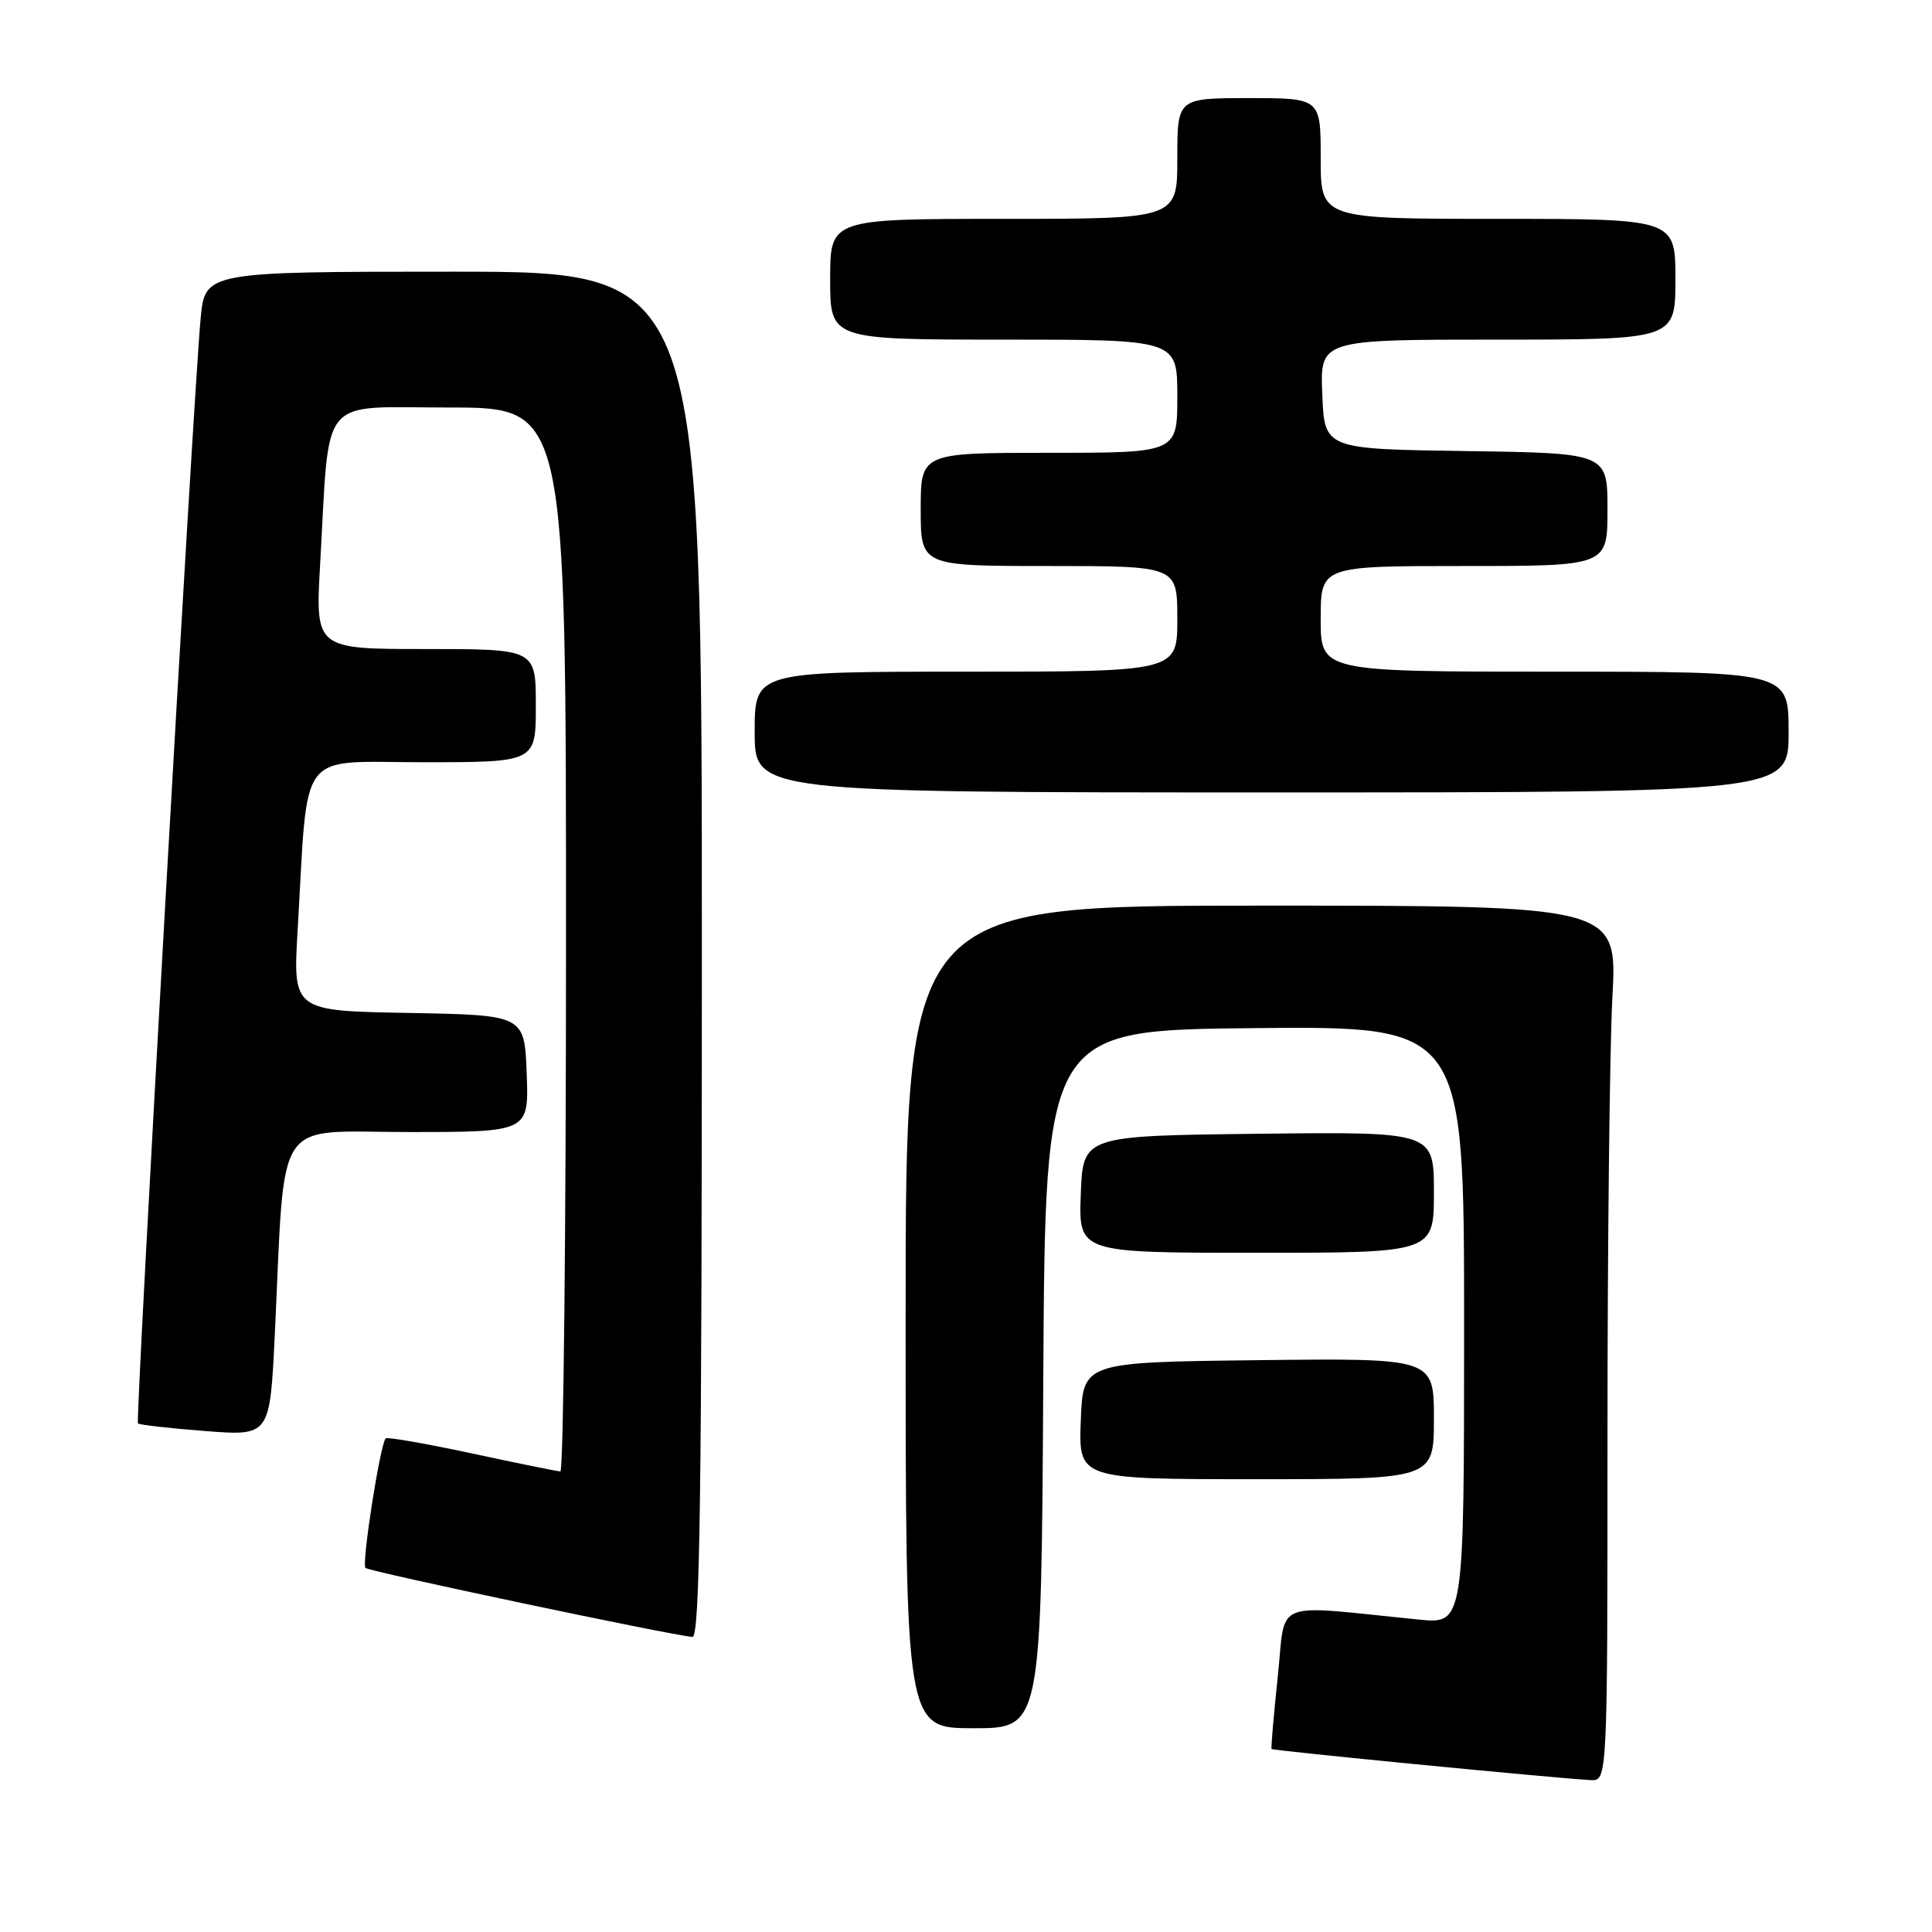 <?xml version="1.0" encoding="UTF-8" standalone="no"?>
<!DOCTYPE svg PUBLIC "-//W3C//DTD SVG 1.1//EN" "http://www.w3.org/Graphics/SVG/1.1/DTD/svg11.dtd" >
<svg xmlns="http://www.w3.org/2000/svg" xmlns:xlink="http://www.w3.org/1999/xlink" version="1.1" viewBox="0 0 256 256">
 <g >
 <path fill="currentColor"
d=" M 213.00 190.16 C 213.00 164.94 213.29 138.84 213.65 132.16 C 214.31 120.00 214.31 120.00 167.15 120.00 C 120.00 120.00 120.00 120.00 120.00 174.50 C 120.00 229.00 120.00 229.00 128.99 229.00 C 137.98 229.00 137.98 229.00 138.24 182.75 C 138.50 136.50 138.50 136.50 166.25 136.23 C 194.00 135.97 194.00 135.97 194.00 175.58 C 194.00 215.20 194.00 215.20 188.00 214.60 C 168.22 212.63 170.42 211.73 169.31 222.17 C 168.77 227.30 168.40 231.61 168.49 231.75 C 168.64 231.97 205.49 235.57 210.75 235.87 C 213.00 236.00 213.00 236.00 213.00 190.16 Z  M 93.00 126.50 C 93.00 36.00 93.00 36.00 60.08 36.00 C 27.16 36.00 27.16 36.00 26.58 42.25 C 25.58 53.14 17.92 188.25 18.28 188.61 C 18.47 188.80 22.48 189.26 27.19 189.62 C 35.76 190.28 35.76 190.28 36.41 176.89 C 37.83 147.31 36.05 150.00 54.14 150.00 C 70.08 150.00 70.08 150.00 69.79 142.25 C 69.50 134.50 69.50 134.50 54.16 134.22 C 38.81 133.95 38.81 133.95 39.44 123.22 C 40.87 98.80 39.22 101.00 56.10 101.00 C 71.00 101.00 71.00 101.00 71.00 93.50 C 71.00 86.00 71.00 86.00 56.39 86.00 C 41.78 86.00 41.78 86.00 42.42 74.75 C 43.73 51.92 42.01 54.00 59.59 54.00 C 75.00 54.00 75.00 54.00 75.00 124.50 C 75.00 163.28 74.66 194.99 74.25 194.97 C 73.84 194.96 68.55 193.88 62.50 192.58 C 56.45 191.28 51.32 190.39 51.11 190.59 C 50.39 191.26 47.89 207.23 48.43 207.76 C 48.91 208.24 88.86 216.67 91.75 216.90 C 92.74 216.98 93.00 198.29 93.00 126.50 Z  M 190.00 187.98 C 190.00 179.96 190.00 179.96 166.75 180.23 C 143.50 180.50 143.50 180.50 143.21 188.25 C 142.92 196.00 142.92 196.00 166.46 196.00 C 190.00 196.00 190.00 196.00 190.00 187.98 Z  M 190.00 157.98 C 190.00 149.96 190.00 149.96 166.75 150.23 C 143.50 150.50 143.50 150.50 143.21 158.25 C 142.92 166.00 142.92 166.00 166.46 166.00 C 190.00 166.00 190.00 166.00 190.00 157.98 Z  M 237.00 97.00 C 237.00 89.00 237.00 89.00 206.00 89.00 C 175.00 89.00 175.00 89.00 175.00 82.00 C 175.00 75.00 175.00 75.00 194.00 75.00 C 213.00 75.00 213.00 75.00 213.00 67.52 C 213.00 60.04 213.00 60.04 194.25 59.77 C 175.50 59.50 175.50 59.50 175.21 52.25 C 174.91 45.00 174.91 45.00 198.46 45.00 C 222.00 45.00 222.00 45.00 222.00 37.00 C 222.00 29.00 222.00 29.00 198.50 29.00 C 175.00 29.00 175.00 29.00 175.00 21.00 C 175.00 13.00 175.00 13.00 165.50 13.00 C 156.00 13.00 156.00 13.00 156.00 21.00 C 156.00 29.00 156.00 29.00 133.00 29.00 C 110.00 29.00 110.00 29.00 110.00 37.00 C 110.00 45.00 110.00 45.00 133.00 45.00 C 156.00 45.00 156.00 45.00 156.00 52.50 C 156.00 60.00 156.00 60.00 139.00 60.00 C 122.00 60.00 122.00 60.00 122.00 67.50 C 122.00 75.00 122.00 75.00 139.00 75.00 C 156.00 75.00 156.00 75.00 156.00 82.00 C 156.00 89.00 156.00 89.00 128.00 89.00 C 100.00 89.00 100.00 89.00 100.00 97.00 C 100.00 105.00 100.00 105.00 168.50 105.00 C 237.00 105.00 237.00 105.00 237.00 97.00 Z "/>
</g>
</svg>